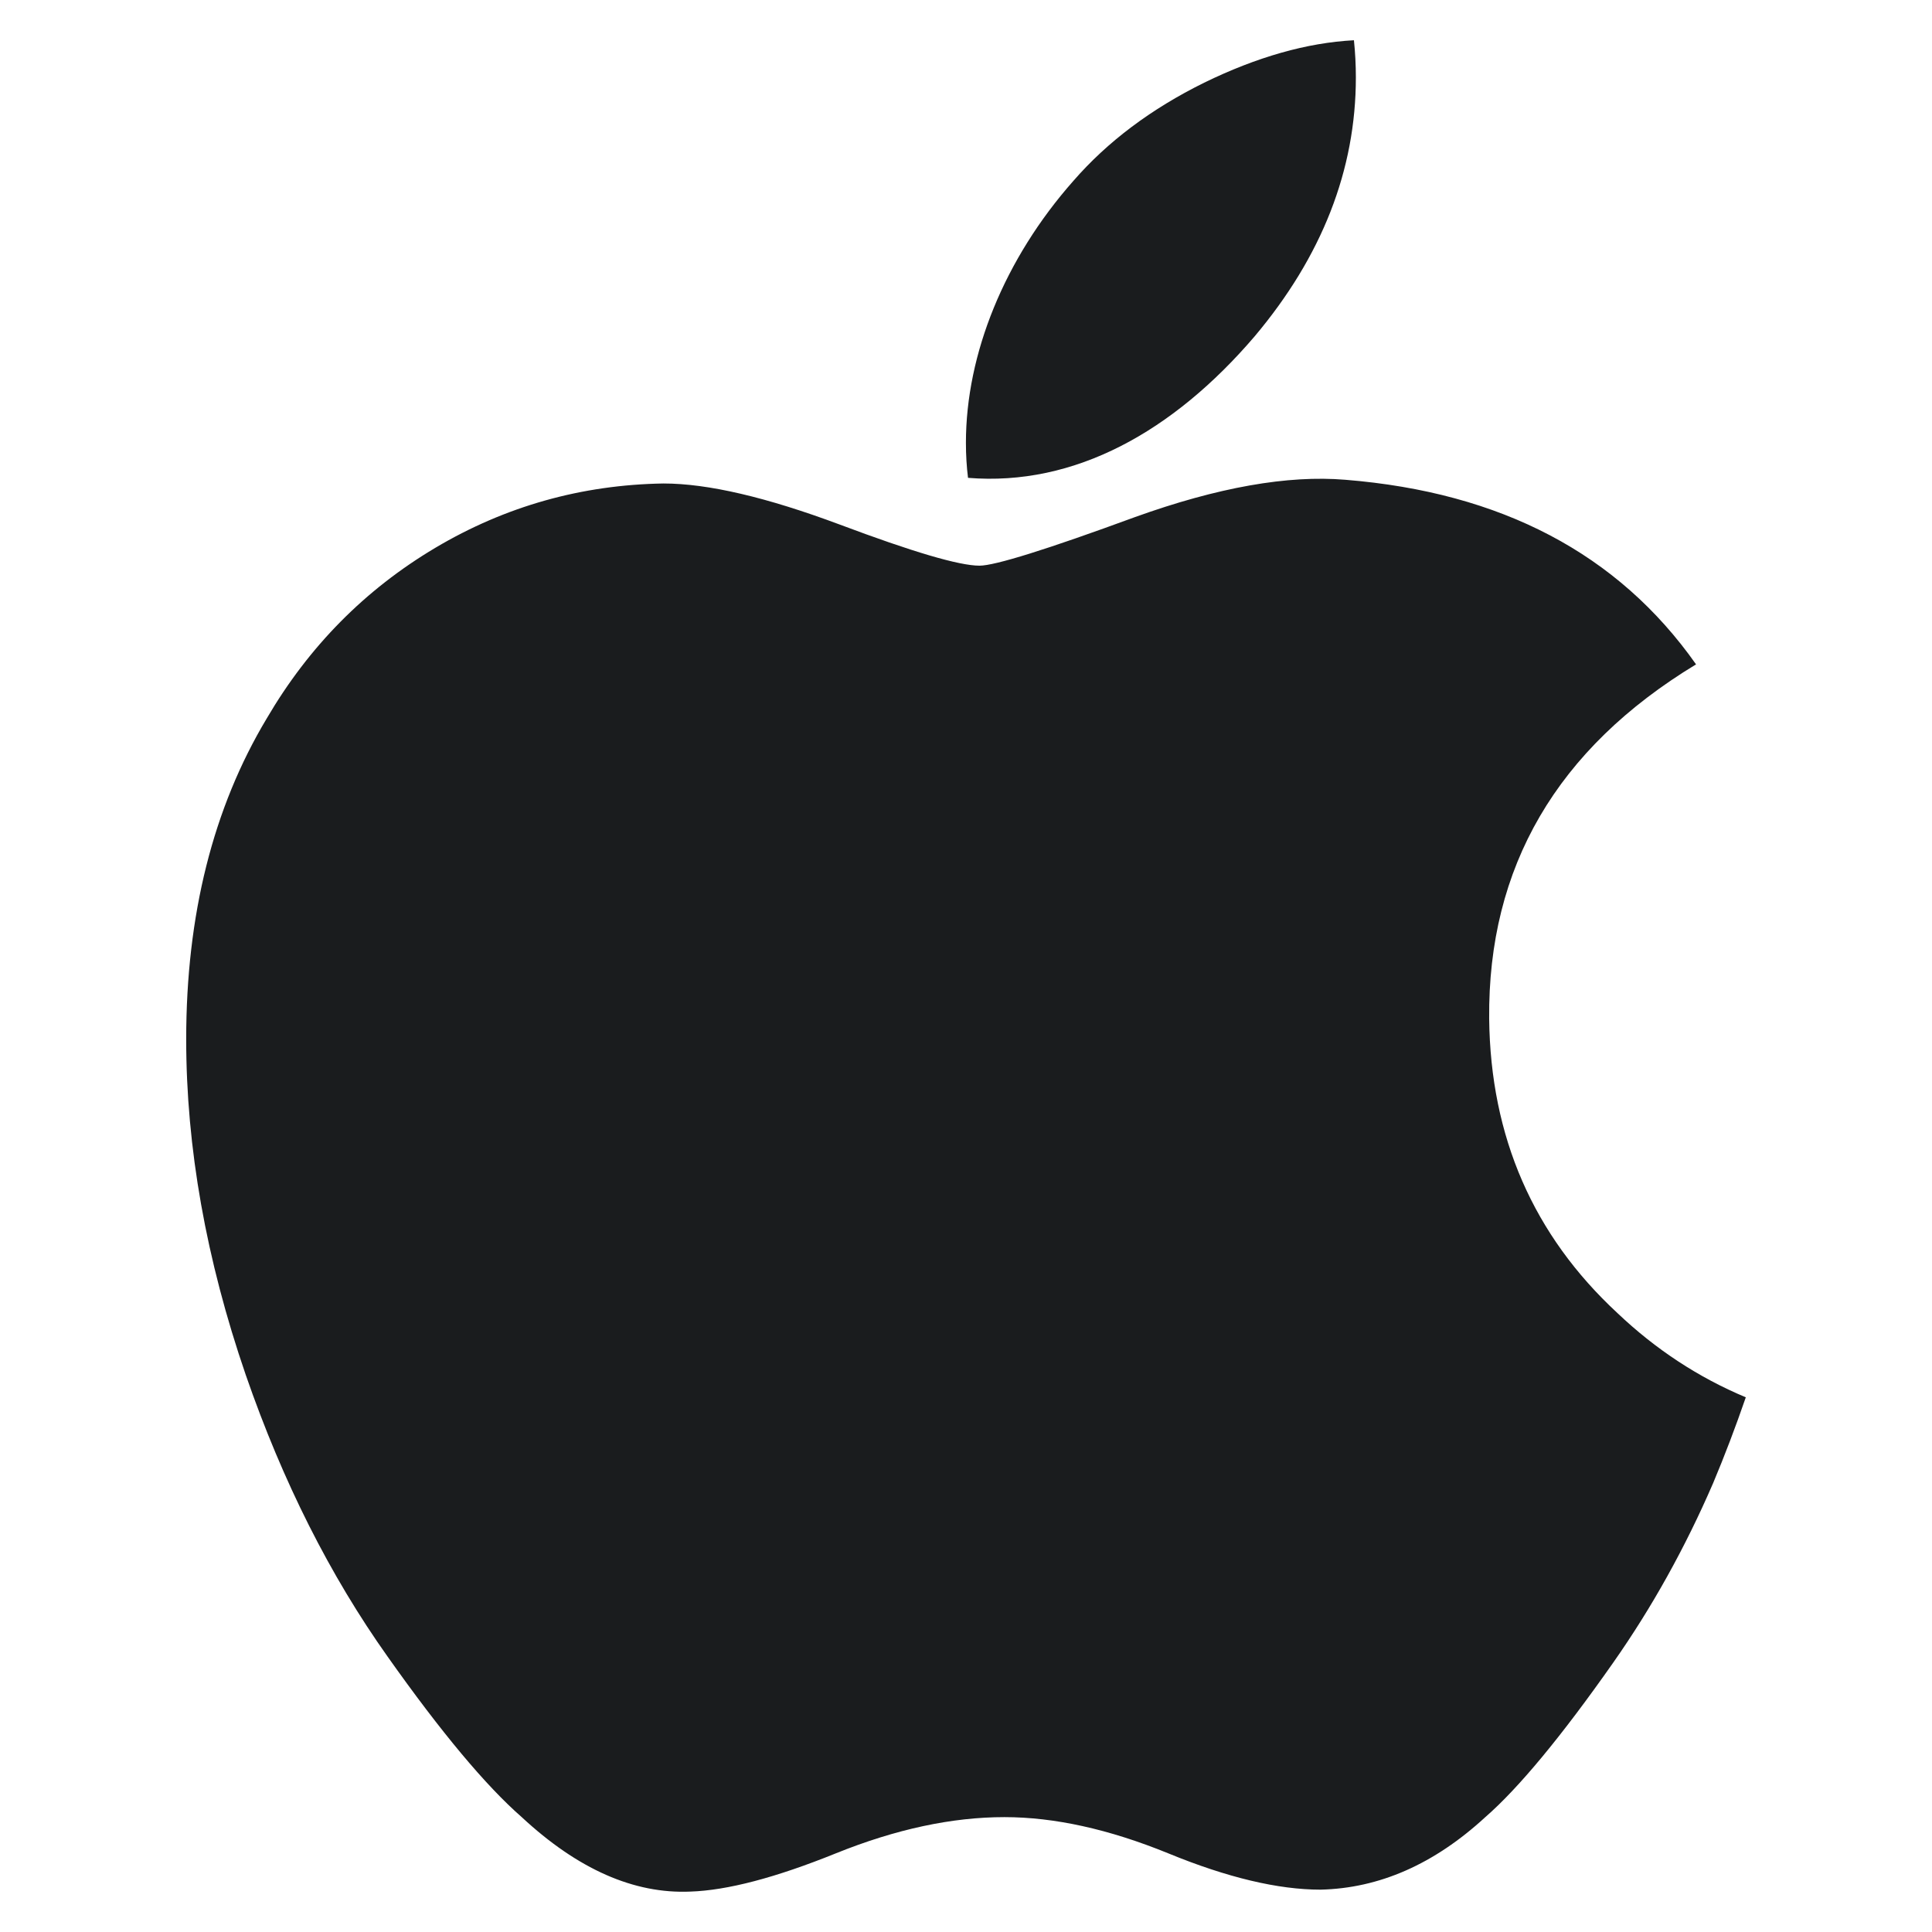 <svg width="24" height="24" viewBox="0 0 24 24" fill="none" xmlns="http://www.w3.org/2000/svg">
<g clip-path="url(#clip0_153_1571)">
<path d="M21.281 18.424C20.933 19.228 20.521 19.968 20.044 20.648C19.394 21.575 18.861 22.216 18.451 22.573C17.815 23.158 17.134 23.457 16.404 23.474C15.88 23.474 15.248 23.325 14.513 23.023C13.775 22.722 13.097 22.573 12.477 22.573C11.827 22.573 11.129 22.722 10.383 23.023C9.636 23.325 9.035 23.483 8.575 23.498C7.875 23.528 7.177 23.22 6.481 22.573C6.037 22.185 5.481 21.521 4.815 20.579C4.101 19.574 3.513 18.409 3.053 17.08C2.56 15.645 2.313 14.255 2.313 12.909C2.313 11.368 2.646 10.038 3.314 8.924C3.838 8.029 4.535 7.324 5.408 6.805C6.281 6.287 7.225 6.023 8.24 6.006C8.796 6.006 9.525 6.178 10.431 6.516C11.334 6.855 11.914 7.027 12.168 7.027C12.358 7.027 13.003 6.826 14.095 6.425C15.128 6.053 15.999 5.9 16.713 5.96C18.648 6.116 20.102 6.879 21.069 8.253C19.338 9.302 18.482 10.771 18.499 12.655C18.515 14.122 19.047 15.344 20.094 16.313C20.568 16.763 21.098 17.111 21.687 17.358C21.559 17.729 21.424 18.084 21.281 18.424ZM16.843 0.961C16.843 2.111 16.422 3.185 15.585 4.179C14.574 5.361 13.351 6.044 12.025 5.936C12.008 5.798 11.999 5.653 11.999 5.5C11.999 4.396 12.479 3.214 13.333 2.248C13.759 1.758 14.301 1.352 14.959 1.027C15.615 0.707 16.235 0.531 16.819 0.5C16.835 0.654 16.843 0.808 16.843 0.961V0.961Z" fill="#1A1C1E"/>
</g>
<defs>
<clipPath id="clip0_153_1571">
<rect width="24" height="24" fill="white" transform="translate(0 0)"/>
</clipPath>
</defs>
</svg>
